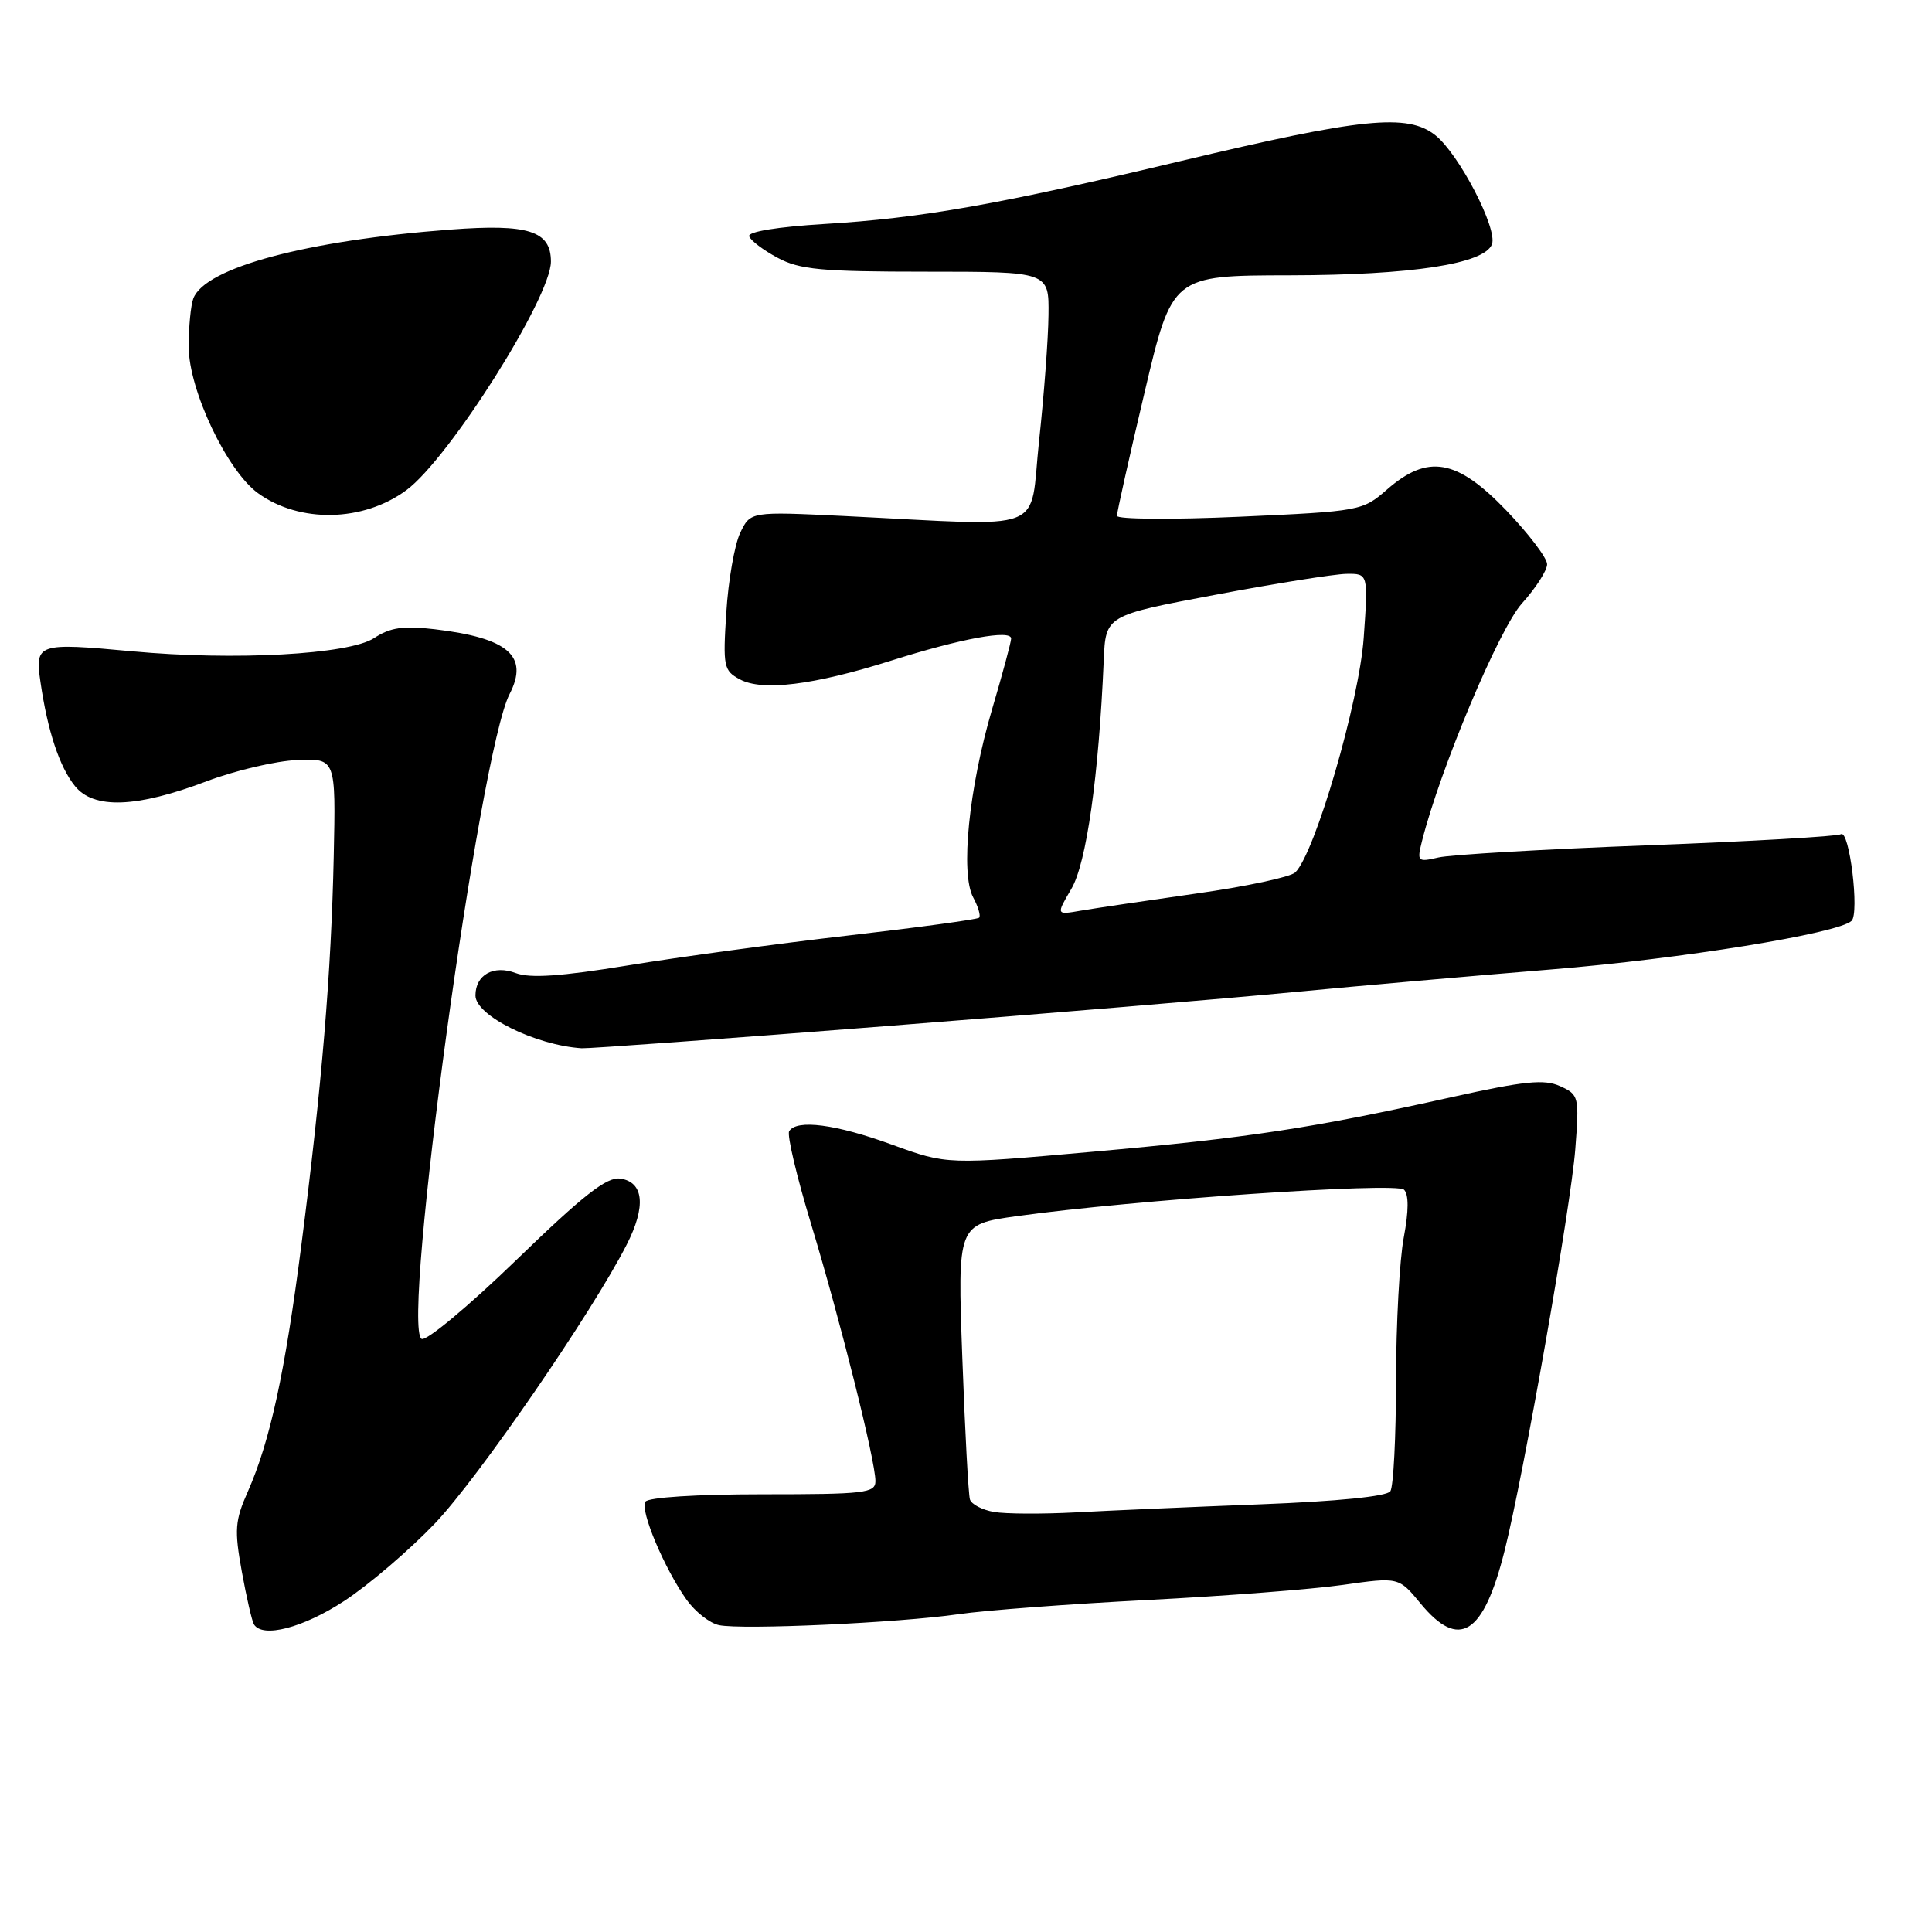 <?xml version="1.0" encoding="UTF-8" standalone="no"?>
<!DOCTYPE svg PUBLIC "-//W3C//DTD SVG 1.1//EN" "http://www.w3.org/Graphics/SVG/1.1/DTD/svg11.dtd" >
<svg xmlns="http://www.w3.org/2000/svg" xmlns:xlink="http://www.w3.org/1999/xlink" version="1.1" viewBox="0 0 256 256">
 <g >
 <path fill="currentColor"
d=" M 45.59 212.15 C 48.84 210.03 54.26 205.39 57.64 201.85 C 63.41 195.79 78.44 173.94 83.04 164.92 C 85.63 159.85 85.31 156.62 82.19 156.17 C 80.40 155.92 77.32 158.33 68.41 166.96 C 62.10 173.07 56.45 177.78 55.86 177.41 C 53.14 175.73 63.51 99.72 67.52 91.97 C 70.12 86.93 67.35 84.53 57.61 83.38 C 53.44 82.89 51.71 83.14 49.57 84.55 C 46.23 86.73 31.06 87.56 17.50 86.30 C 4.97 85.14 4.62 85.26 5.36 90.35 C 6.30 96.84 7.88 101.63 9.94 104.17 C 12.43 107.25 18.11 107.04 27.39 103.52 C 31.18 102.09 36.58 100.82 39.39 100.71 C 44.50 100.50 44.50 100.50 44.22 113.50 C 43.89 128.91 42.65 143.84 39.93 165.00 C 37.75 181.96 35.79 190.95 32.84 197.64 C 31.13 201.49 31.04 202.71 32.04 208.23 C 32.66 211.66 33.39 214.82 33.65 215.24 C 34.79 217.09 40.14 215.71 45.59 212.15 Z  M 127.00 213.89 C 130.57 213.37 141.82 212.53 152.00 212.01 C 162.18 211.49 173.84 210.59 177.92 210.01 C 185.34 208.96 185.34 208.96 188.24 212.48 C 193.34 218.66 196.56 216.65 199.36 205.50 C 201.88 195.51 208.13 159.98 208.73 152.29 C 209.27 145.29 209.21 145.05 206.72 143.92 C 204.63 142.97 202.01 143.23 192.33 145.38 C 173.77 149.51 165.52 150.76 144.81 152.61 C 125.50 154.33 125.50 154.33 118.19 151.67 C 110.76 148.96 105.56 148.28 104.57 149.89 C 104.26 150.39 105.58 155.94 107.49 162.24 C 111.35 174.99 116.00 193.55 116.00 196.25 C 116.00 197.84 114.62 198.00 101.06 198.00 C 92.29 198.00 85.87 198.41 85.51 198.99 C 84.79 200.15 88.03 207.83 90.98 211.98 C 92.12 213.57 94.04 215.08 95.27 215.34 C 98.32 215.98 119.03 215.04 127.00 213.89 Z  M 117.09 135.99 C 138.21 134.34 162.70 132.30 171.50 131.45 C 180.30 130.61 195.60 129.27 205.50 128.46 C 222.76 127.06 243.58 123.69 245.34 122.02 C 246.41 121.00 245.05 109.85 243.93 110.54 C 243.47 110.83 231.93 111.49 218.30 112.01 C 204.66 112.52 192.20 113.25 190.61 113.62 C 187.83 114.26 187.74 114.17 188.42 111.46 C 190.81 101.94 198.65 83.28 201.67 79.95 C 203.50 77.92 205.00 75.59 205.00 74.76 C 205.00 73.94 202.56 70.73 199.59 67.63 C 193.02 60.80 189.20 60.14 183.78 64.87 C 180.55 67.69 180.25 67.75 164.25 68.47 C 155.31 68.87 148.00 68.81 148.00 68.35 C 148.00 67.88 149.64 60.53 151.66 52.00 C 155.32 36.50 155.32 36.50 170.91 36.48 C 187.06 36.45 196.69 34.97 197.69 32.37 C 198.47 30.33 193.32 20.40 190.19 17.92 C 186.51 15.00 180.49 15.61 156.50 21.33 C 132.38 27.09 122.07 28.91 109.22 29.68 C 103.02 30.06 99.07 30.70 99.27 31.31 C 99.46 31.87 101.15 33.15 103.04 34.16 C 105.97 35.73 108.85 36.00 122.73 36.00 C 139.00 36.00 139.00 36.00 138.93 41.75 C 138.90 44.91 138.33 52.42 137.68 58.44 C 136.34 70.87 139.33 69.72 111.96 68.38 C 99.43 67.77 99.43 67.77 98.07 70.63 C 97.33 72.21 96.50 76.94 96.24 81.15 C 95.78 88.33 95.89 88.87 98.04 90.02 C 101.02 91.62 107.80 90.78 118.01 87.56 C 127.39 84.59 134.01 83.38 133.98 84.62 C 133.97 85.10 132.83 89.33 131.45 94.00 C 128.38 104.44 127.24 115.72 128.95 118.91 C 129.62 120.15 129.97 121.36 129.74 121.60 C 129.50 121.83 121.70 122.89 112.41 123.96 C 103.11 125.03 89.97 126.81 83.22 127.92 C 74.36 129.37 70.22 129.65 68.35 128.94 C 65.41 127.82 63.00 129.16 63.00 131.91 C 63.00 134.56 70.93 138.50 77.09 138.90 C 77.96 138.95 95.96 137.65 117.09 135.99 Z  M 53.86 64.94 C 59.50 60.77 73.00 39.42 73.00 34.66 C 73.00 30.59 70.02 29.64 59.69 30.42 C 40.61 31.86 27.19 35.45 25.62 39.54 C 25.28 40.43 25.00 43.31 25.00 45.93 C 25.00 51.65 30.07 62.37 34.19 65.35 C 39.71 69.35 48.14 69.17 53.86 64.94 Z  M 131.69 200.34 C 130.15 200.07 128.72 199.33 128.52 198.68 C 128.32 198.03 127.86 189.57 127.51 179.87 C 126.87 162.25 126.87 162.25 134.68 161.15 C 149.94 159.02 185.01 156.61 186.04 157.64 C 186.68 158.28 186.67 160.45 186.01 163.95 C 185.45 166.88 184.99 175.40 184.98 182.89 C 184.98 190.37 184.64 196.99 184.23 197.60 C 183.78 198.28 177.19 198.94 167.00 199.33 C 157.93 199.68 146.90 200.16 142.50 200.40 C 138.10 200.63 133.24 200.61 131.69 200.34 Z  M 141.96 117.78 C 143.96 114.40 145.59 102.86 146.25 87.52 C 146.50 81.55 146.50 81.55 161.00 78.82 C 168.97 77.31 176.80 76.07 178.40 76.04 C 181.30 76.00 181.30 76.00 180.70 84.51 C 180.10 92.98 174.24 113.07 171.63 115.60 C 171.01 116.21 165.10 117.47 158.50 118.40 C 151.90 119.34 145.02 120.36 143.21 120.67 C 139.93 121.24 139.93 121.24 141.96 117.78 Z "/>
</g>
</svg>